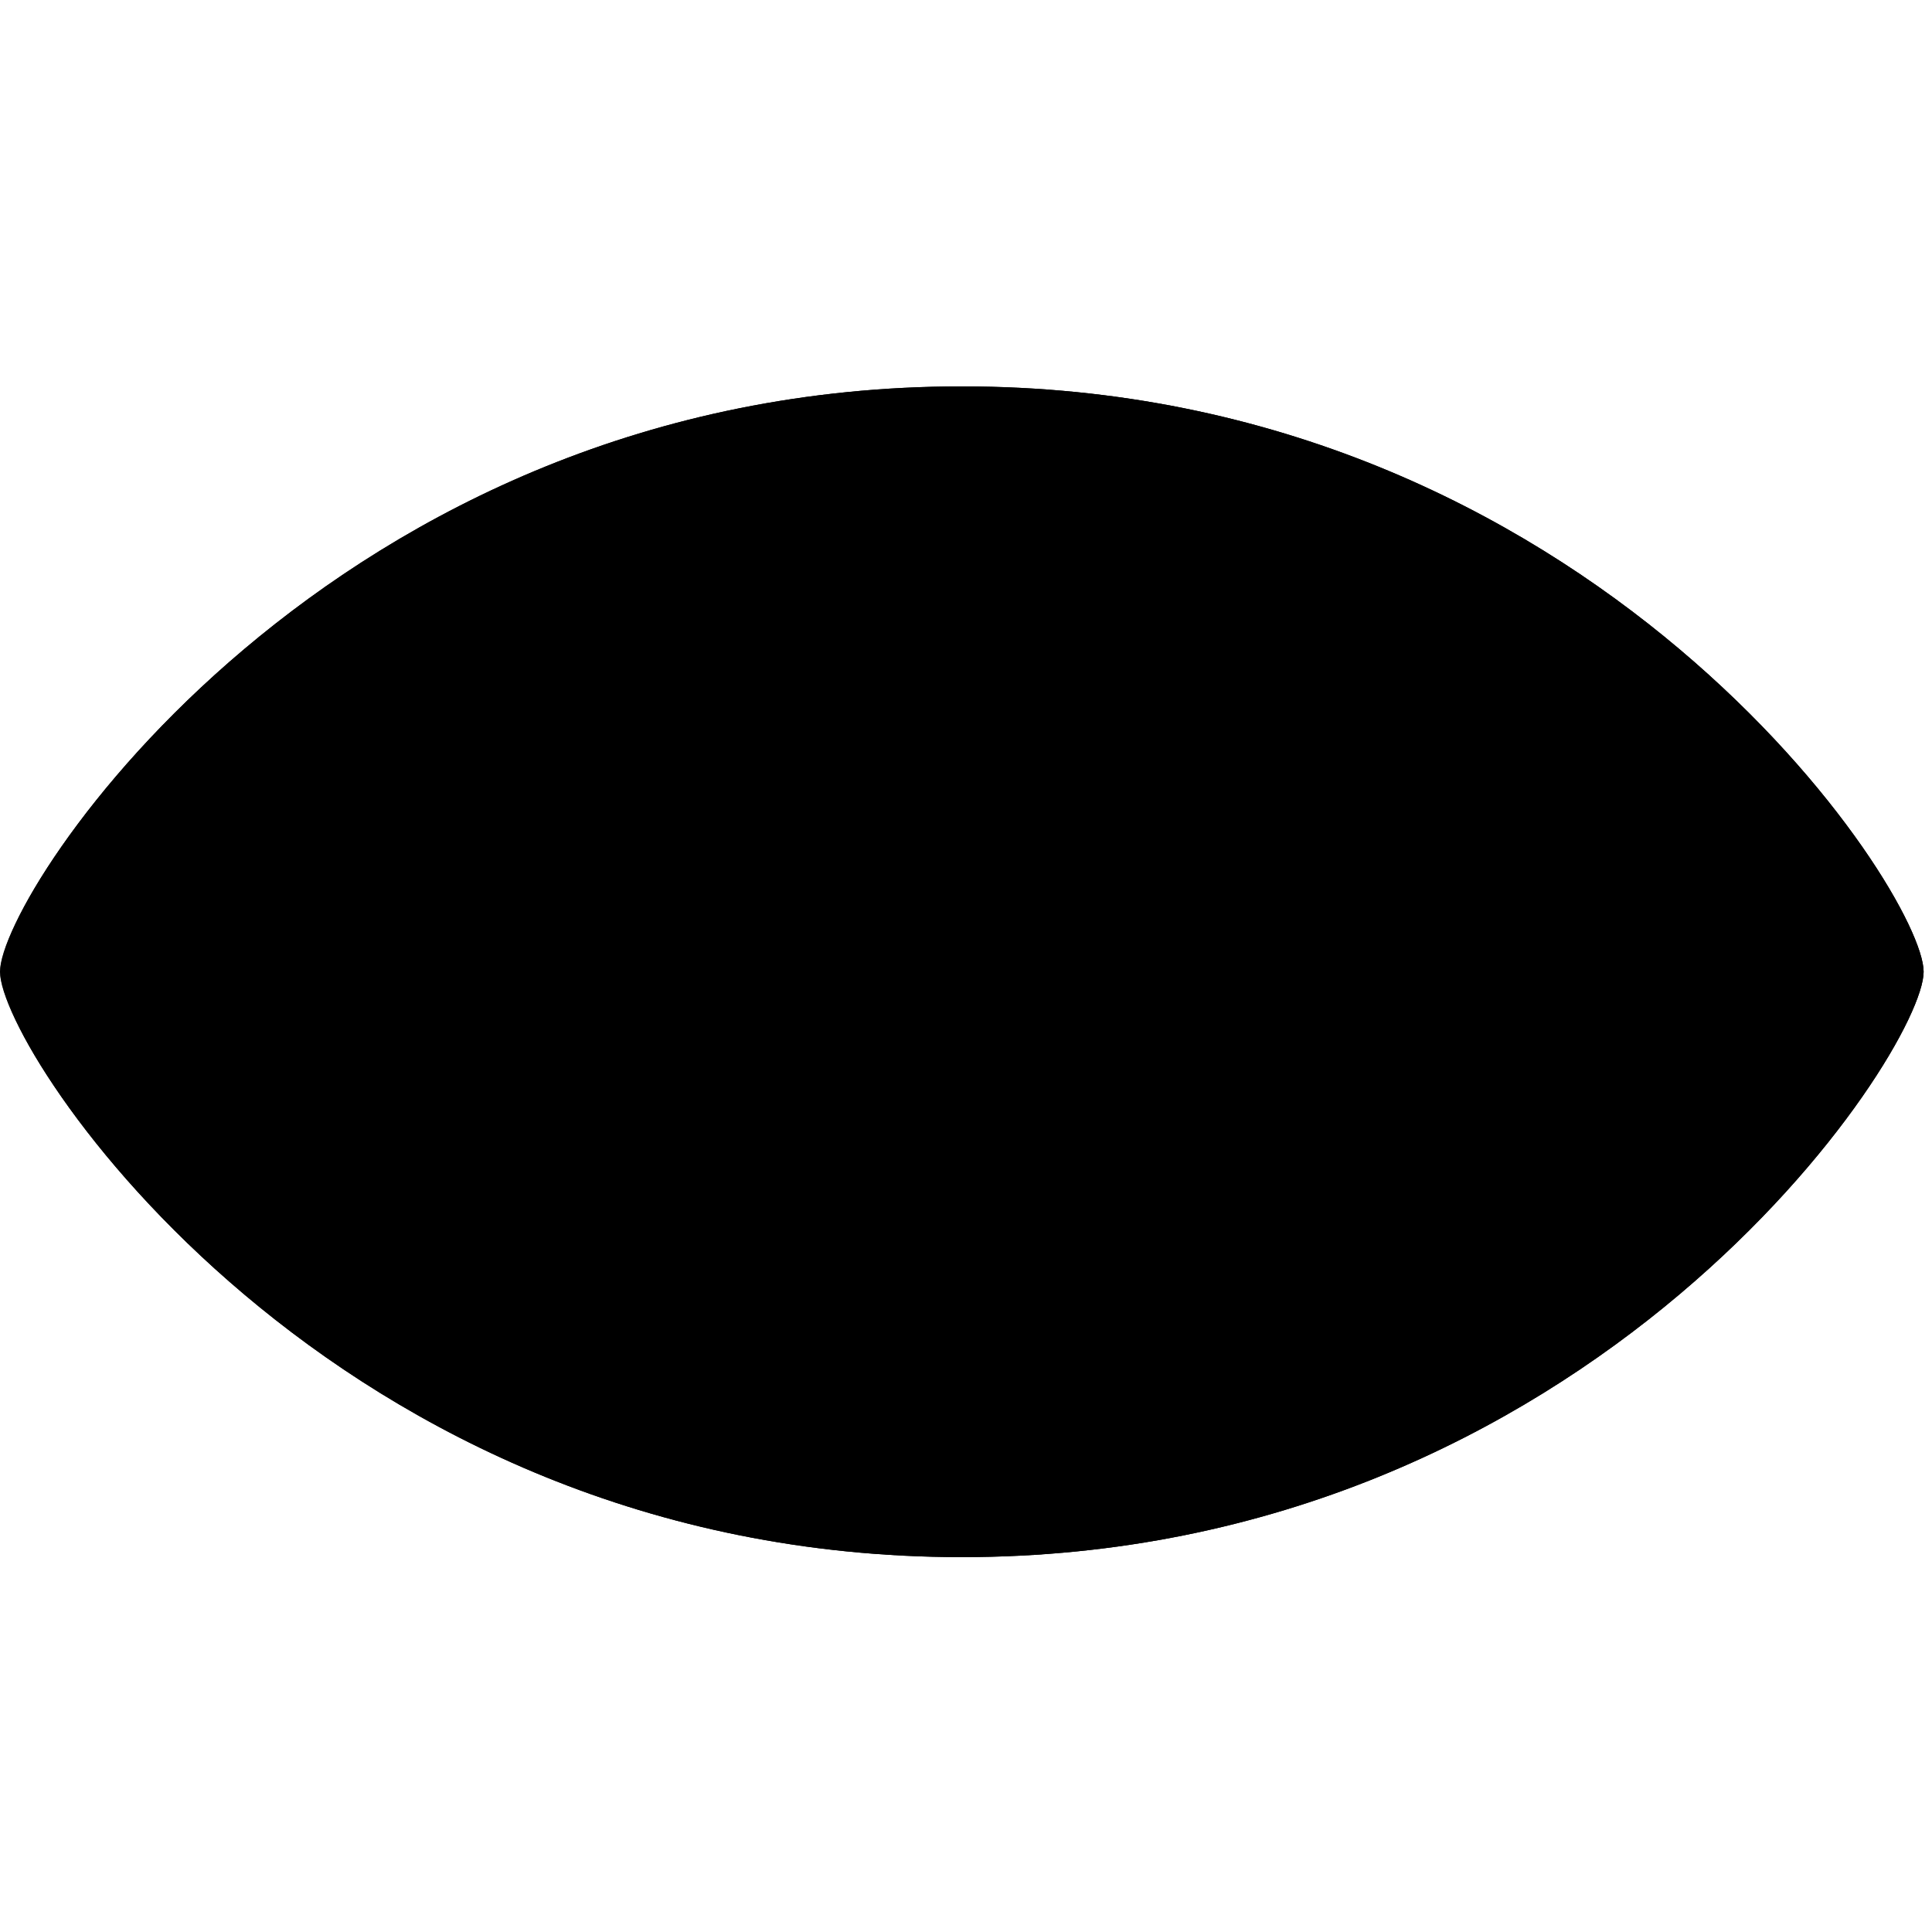 <svg  width="16" height="16" viewBox="0 0 30 30" version="1.1" xmlns:xlink="http://www.w3.org/1999/xlink"
     xmlns="http://www.w3.org/2000/svg" id="eye-animate">
  <defs>
    <path d="M0,15.089 C0,16.334 5.137,24.179 14.935,24.179 C24.733,24.179 29.87,16.334 29.87,15.089 C29.87,13.846 24.733,6 14.935,6 C5.137,6 0,13.846 0,15.089 Z"
          id="outline"/>
    <mask id="mask">
      <rect width="100%" height="100%" fill="white"/>
      <use xlink:href="#outline" id="lid" fill="currentColor"/>
    </mask>
  </defs>
  <g>
    <path d="M0,15.089 C0,16.334 5.137,24.179 14.935,24.179 C24.733,24.179 29.87,16.334 29.87,15.089 C29.87,13.846 24.733,6 14.935,6 C5.137,6 0,13.846 0,15.089 Z M14.935,22.081 C11.269,22.081 8.297,18.951 8.297,15.089 C8.297,11.228 11.269,8.097 14.935,8.097 C18.601,8.097 21.573,11.228 21.573,15.089 C21.573,18.951 18.601,22.081 14.935,22.081 L14.935,22.081 Z M18.254,15.089 C18.254,17.02 16.767,18.586 14.935,18.586 C13.102,18.586 11.616,17.02 11.616,15.089 C11.616,13.159 13.102,11.593 14.935,11.593 C15.925,11.593 14.327,14.364 14.935,15.089 C15.451,15.706 18.254,14.203 18.254,15.089 L18.254,15.089 Z"
          fill="currentColor"/>
    <use xlink:href="#outline" mask="url(#mask)" fill="currentColor"/>
  </g>
</svg>